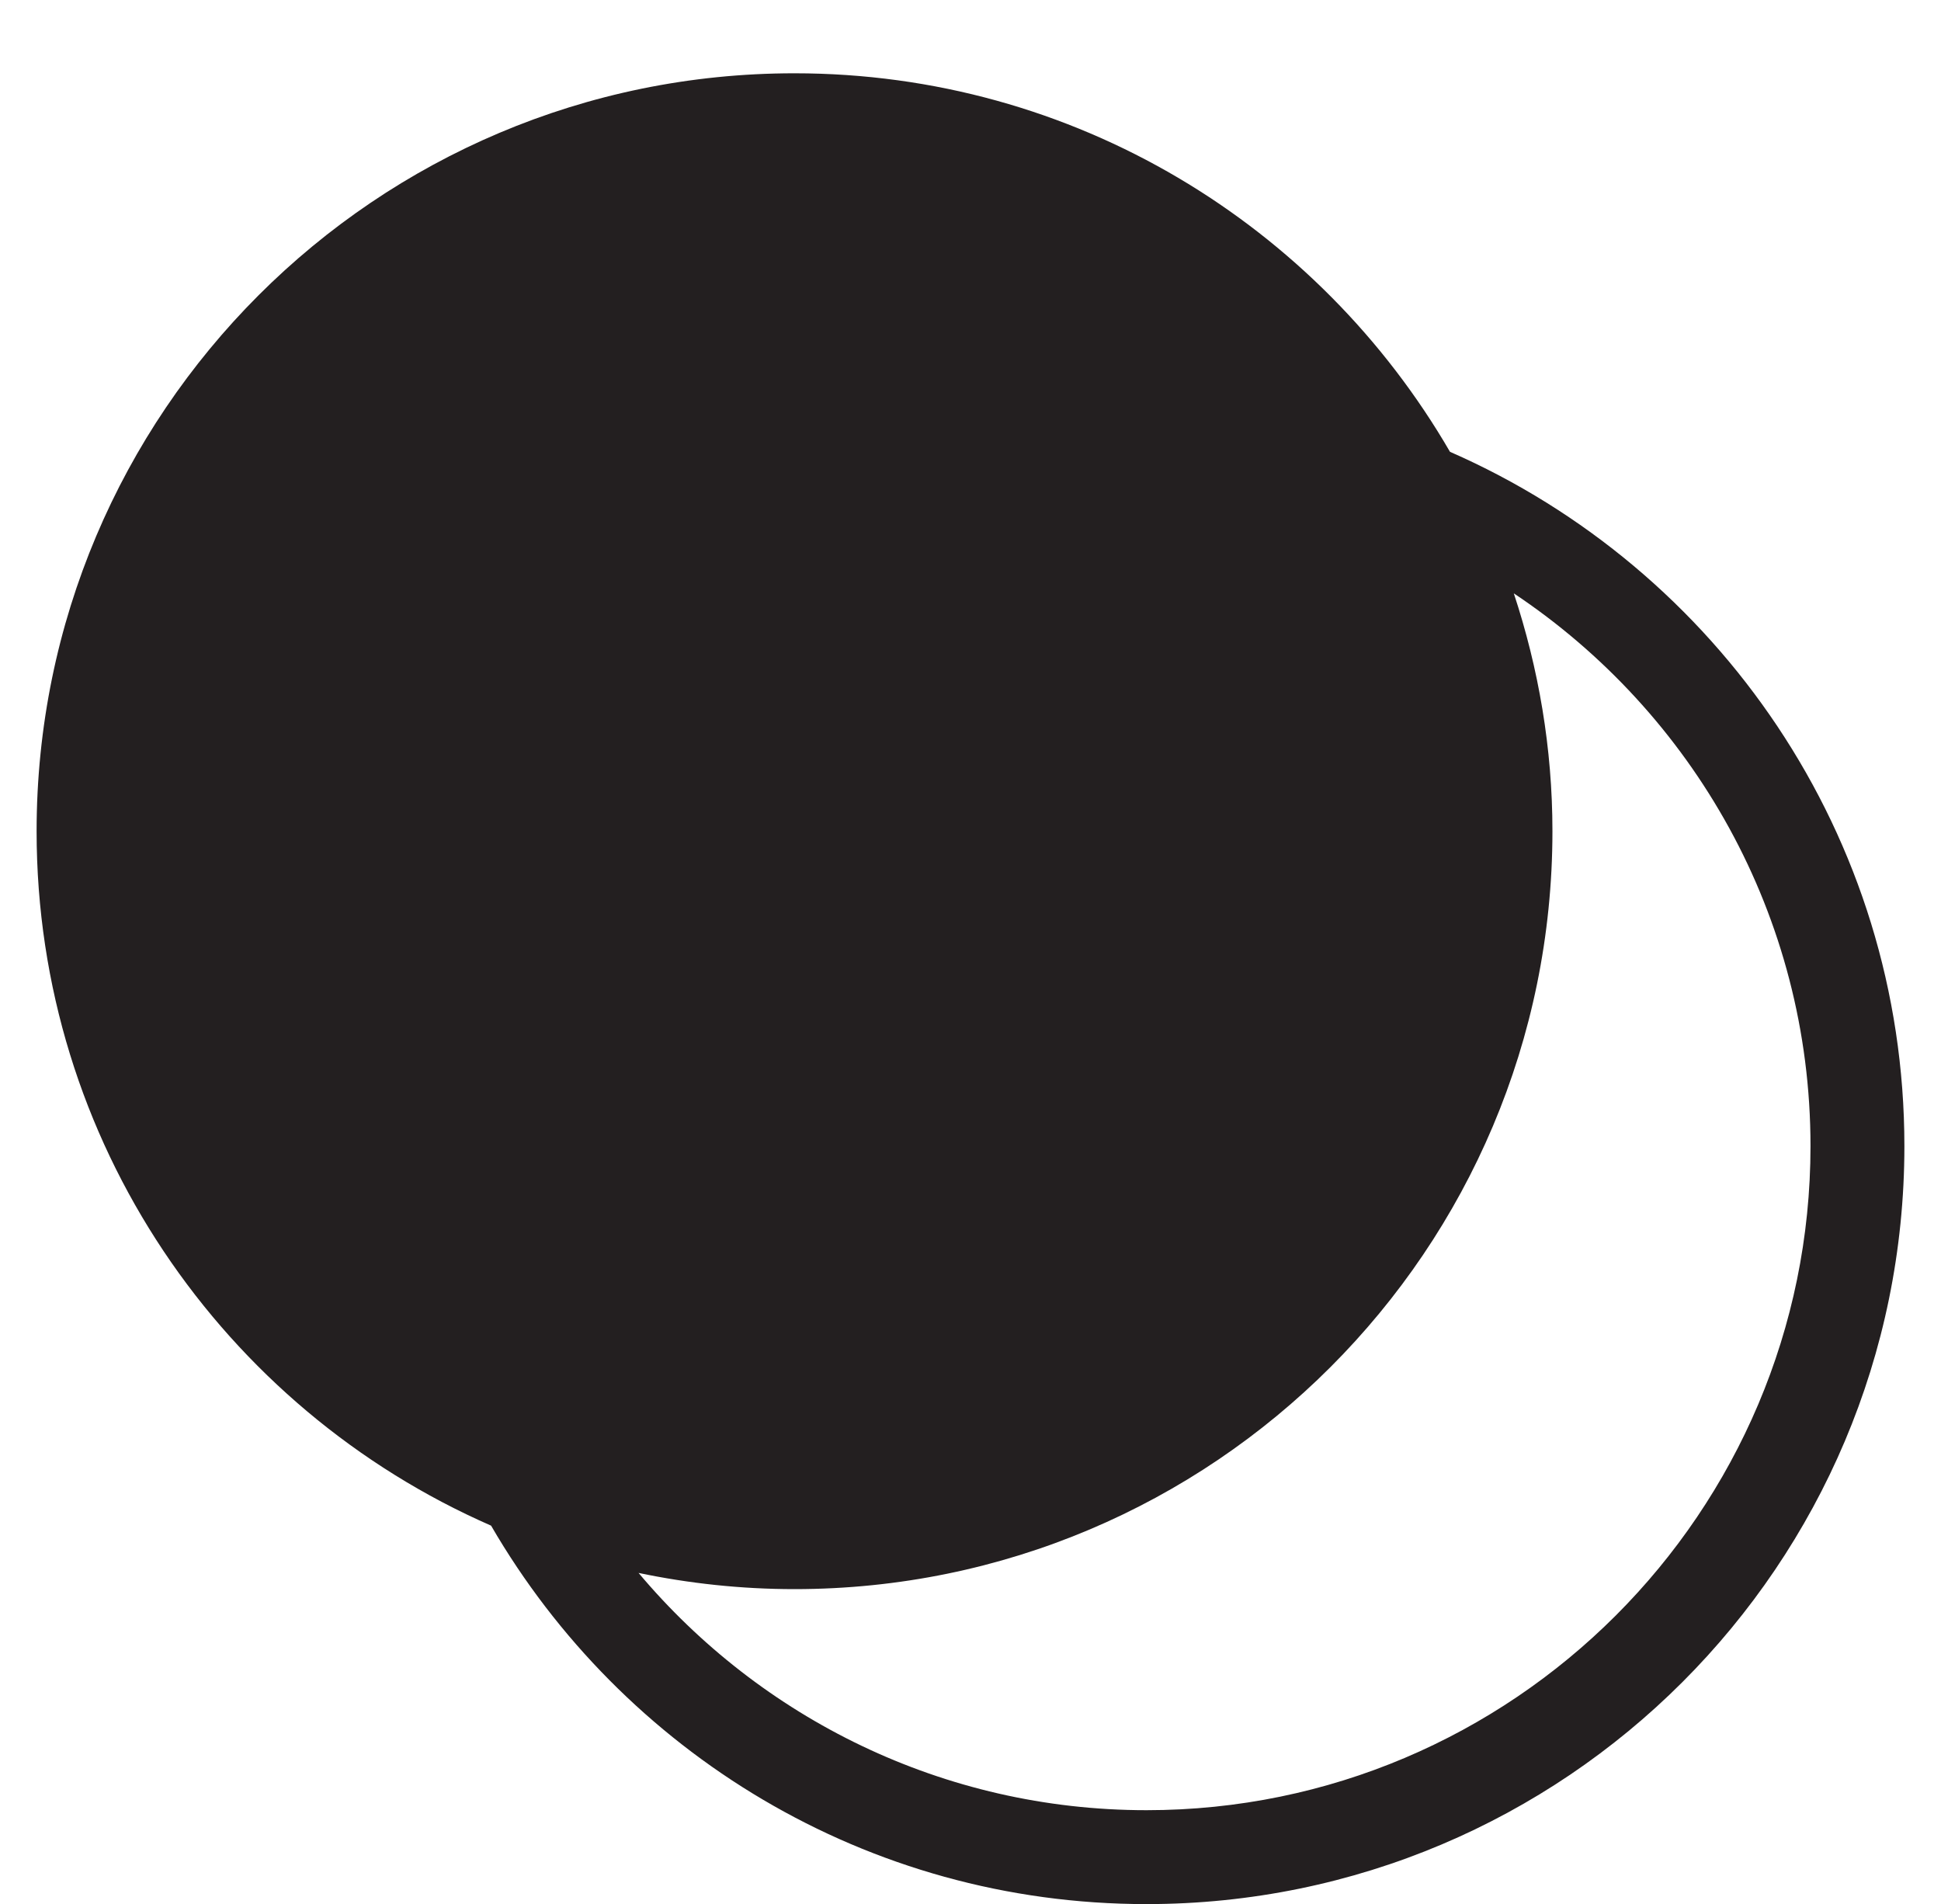 <?xml version="1.0" encoding="iso-8859-1"?>
<!-- Generator: Adobe Illustrator 16.0.0, SVG Export Plug-In . SVG Version: 6.00 Build 0)  -->
<!DOCTYPE svg PUBLIC "-//W3C//DTD SVG 1.1//EN" "http://www.w3.org/Graphics/SVG/1.1/DTD/svg11.dtd">
<svg version="1.1" xmlns="http://www.w3.org/2000/svg" xmlns:xlink="http://www.w3.org/1999/xlink" x="0px" y="0px"
	 width="27.679px" height="27.148px" viewBox="0 0 27.679 27.148" style="enable-background:new 0 0 27.679 27.148;"
	 xml:space="preserve">
<g id="ZendoMarkers">
	<path style="fill:#231F20;" d="M20.677,6.442c-1.871-3.224-5.352-5.397-9.348-5.397c-5.969,0-10.807,4.838-10.807,10.807
		c0,4.43,2.667,8.232,6.481,9.901c1.871,3.223,5.351,5.396,9.346,5.396c5.969,0,10.808-4.838,10.808-10.807
		C27.157,11.913,24.49,8.111,20.677,6.442z M16.35,25.81c-2.905,0-5.506-1.316-7.244-3.383c0.718,0.15,1.461,0.231,2.223,0.231
		c5.97,0,10.809-4.838,10.809-10.807c0-1.186-0.198-2.323-0.551-3.391c2.549,1.699,4.231,4.596,4.231,7.881
		C25.818,21.563,21.571,25.81,16.35,25.81z"/>
</g>
<g id="Layer_1">
</g>
</svg>
